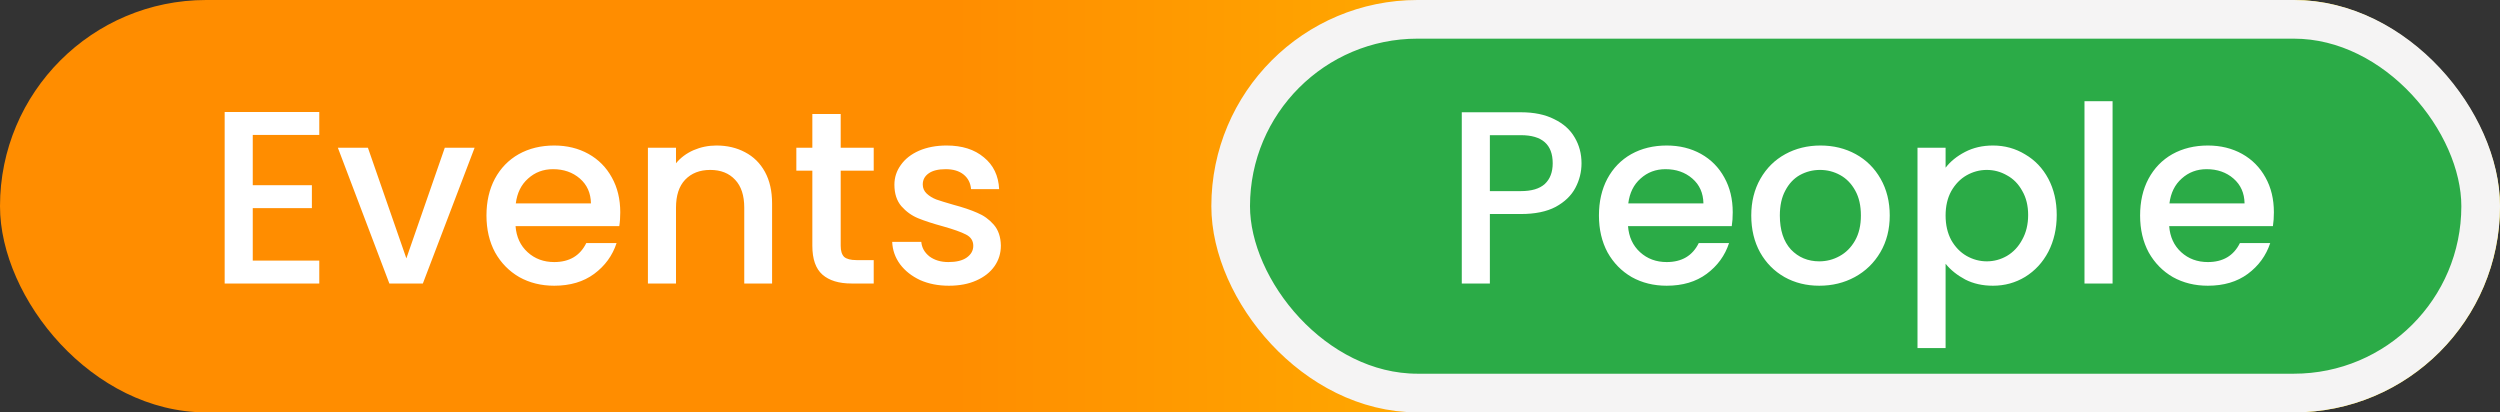 <svg width="97" height="16" viewBox="0 0 97 16" fill="none" xmlns="http://www.w3.org/2000/svg">
<rect x="0" y="0" width="97" height="16" fill="#333333" stroke="none"/>
<rect width="97" height="16" rx="8" fill="url(#paint0_linear_153_6971)"/>
<path d="M9.807 5.235V7.186H12.101V8.075H9.807V10.111H12.388V11H8.717V4.346H12.388V5.235H9.807ZM15.767 10.025L17.258 5.732H18.415L16.407 11H15.107L13.109 5.732H14.275L15.767 10.025ZM24.066 8.237C24.066 8.435 24.054 8.613 24.028 8.773H20.003C20.035 9.193 20.191 9.531 20.472 9.786C20.752 10.041 21.096 10.168 21.504 10.168C22.091 10.168 22.505 9.923 22.747 9.432H23.923C23.764 9.917 23.474 10.315 23.053 10.627C22.639 10.933 22.122 11.086 21.504 11.086C21.001 11.086 20.548 10.975 20.147 10.751C19.752 10.522 19.439 10.203 19.21 9.795C18.987 9.381 18.875 8.903 18.875 8.361C18.875 7.82 18.984 7.345 19.2 6.937C19.423 6.523 19.733 6.204 20.128 5.981C20.529 5.758 20.988 5.646 21.504 5.646C22.001 5.646 22.444 5.755 22.833 5.971C23.222 6.188 23.525 6.494 23.741 6.889C23.958 7.278 24.066 7.727 24.066 8.237ZM22.929 7.893C22.922 7.491 22.779 7.17 22.499 6.927C22.218 6.685 21.871 6.564 21.456 6.564C21.081 6.564 20.759 6.685 20.491 6.927C20.223 7.163 20.064 7.485 20.013 7.893H22.929ZM27.797 5.646C28.211 5.646 28.581 5.732 28.906 5.905C29.237 6.077 29.495 6.332 29.68 6.669C29.865 7.007 29.957 7.415 29.957 7.893V11H28.877V8.056C28.877 7.584 28.759 7.224 28.523 6.975C28.287 6.72 27.965 6.593 27.558 6.593C27.15 6.593 26.825 6.72 26.582 6.975C26.347 7.224 26.229 7.584 26.229 8.056V11H25.139V5.732H26.229V6.335C26.407 6.118 26.634 5.949 26.907 5.828C27.188 5.707 27.484 5.646 27.797 5.646ZM32.619 6.622V9.537C32.619 9.735 32.663 9.878 32.753 9.968C32.848 10.05 33.008 10.092 33.231 10.092H33.9V11H33.039C32.549 11 32.173 10.885 31.911 10.656C31.65 10.426 31.519 10.054 31.519 9.537V6.622H30.898V5.732H31.519V4.423H32.619V5.732H33.9V6.622H32.619ZM36.816 11.086C36.402 11.086 36.029 11.013 35.698 10.866C35.373 10.713 35.115 10.509 34.923 10.254C34.732 9.993 34.63 9.703 34.617 9.384H35.746C35.765 9.607 35.87 9.795 36.061 9.948C36.259 10.095 36.504 10.168 36.797 10.168C37.103 10.168 37.339 10.111 37.505 9.996C37.677 9.875 37.763 9.722 37.763 9.537C37.763 9.34 37.667 9.193 37.476 9.098C37.291 9.002 36.995 8.897 36.587 8.782C36.192 8.674 35.87 8.569 35.621 8.467C35.373 8.365 35.156 8.208 34.971 7.998C34.793 7.788 34.703 7.511 34.703 7.166C34.703 6.886 34.786 6.631 34.952 6.402C35.118 6.166 35.354 5.981 35.66 5.847C35.972 5.713 36.329 5.646 36.73 5.646C37.329 5.646 37.81 5.799 38.174 6.105C38.544 6.405 38.741 6.816 38.767 7.339H37.677C37.658 7.103 37.562 6.915 37.39 6.774C37.218 6.634 36.985 6.564 36.692 6.564C36.405 6.564 36.185 6.618 36.032 6.727C35.879 6.835 35.803 6.978 35.803 7.157C35.803 7.297 35.854 7.415 35.956 7.511C36.058 7.606 36.182 7.683 36.329 7.74C36.475 7.791 36.692 7.858 36.979 7.941C37.361 8.043 37.673 8.148 37.916 8.256C38.164 8.358 38.378 8.511 38.556 8.715C38.735 8.919 38.827 9.19 38.834 9.528C38.834 9.827 38.751 10.095 38.585 10.331C38.419 10.567 38.183 10.751 37.877 10.885C37.578 11.019 37.224 11.086 36.816 11.086Z" fill="white"/>
<rect x="47.75" y="0.75" width="48.5" height="14.5" rx="7.25" fill="#2BAB47" stroke="#F5F4F4" stroke-width="1.5"/>
<path d="M61.363 6.335C61.363 6.673 61.283 6.991 61.124 7.291C60.965 7.59 60.71 7.836 60.359 8.027C60.009 8.212 59.559 8.304 59.011 8.304H57.807V11H56.717V4.356H59.011C59.521 4.356 59.952 4.445 60.302 4.623C60.659 4.796 60.923 5.031 61.096 5.331C61.274 5.63 61.363 5.965 61.363 6.335ZM59.011 7.415C59.426 7.415 59.735 7.323 59.939 7.138C60.143 6.947 60.245 6.679 60.245 6.335C60.245 5.608 59.834 5.245 59.011 5.245H57.807V7.415H59.011ZM67.23 8.237C67.23 8.435 67.218 8.613 67.192 8.773H63.167C63.199 9.193 63.355 9.531 63.636 9.786C63.916 10.041 64.26 10.168 64.668 10.168C65.255 10.168 65.669 9.923 65.911 9.432H67.087C66.928 9.917 66.638 10.315 66.217 10.627C65.803 10.933 65.287 11.086 64.668 11.086C64.165 11.086 63.712 10.975 63.311 10.751C62.916 10.522 62.603 10.203 62.374 9.795C62.151 9.381 62.039 8.903 62.039 8.361C62.039 7.82 62.148 7.345 62.364 6.937C62.587 6.523 62.897 6.204 63.292 5.981C63.693 5.758 64.152 5.646 64.668 5.646C65.165 5.646 65.608 5.755 65.997 5.971C66.386 6.188 66.689 6.494 66.905 6.889C67.122 7.278 67.23 7.727 67.23 8.237ZM66.093 7.893C66.086 7.491 65.943 7.17 65.662 6.927C65.382 6.685 65.035 6.564 64.621 6.564C64.245 6.564 63.923 6.685 63.655 6.927C63.387 7.163 63.228 7.485 63.177 7.893H66.093ZM70.588 11.086C70.091 11.086 69.641 10.975 69.24 10.751C68.838 10.522 68.523 10.203 68.293 9.795C68.064 9.381 67.949 8.903 67.949 8.361C67.949 7.826 68.067 7.351 68.303 6.937C68.539 6.523 68.861 6.204 69.269 5.981C69.676 5.758 70.132 5.646 70.635 5.646C71.139 5.646 71.595 5.758 72.003 5.981C72.41 6.204 72.732 6.523 72.968 6.937C73.204 7.351 73.322 7.826 73.322 8.361C73.322 8.897 73.201 9.372 72.959 9.786C72.716 10.2 72.385 10.522 71.964 10.751C71.55 10.975 71.091 11.086 70.588 11.086ZM70.588 10.14C70.868 10.14 71.129 10.073 71.372 9.939C71.62 9.805 71.821 9.604 71.974 9.337C72.127 9.069 72.203 8.744 72.203 8.361C72.203 7.979 72.13 7.657 71.984 7.396C71.837 7.128 71.642 6.927 71.4 6.794C71.158 6.66 70.897 6.593 70.616 6.593C70.336 6.593 70.075 6.66 69.832 6.794C69.597 6.927 69.409 7.128 69.269 7.396C69.128 7.657 69.058 7.979 69.058 8.361C69.058 8.929 69.201 9.368 69.488 9.681C69.781 9.987 70.148 10.14 70.588 10.14ZM75.489 6.507C75.674 6.265 75.926 6.061 76.244 5.895C76.563 5.729 76.923 5.646 77.325 5.646C77.784 5.646 78.201 5.761 78.577 5.991C78.959 6.214 79.259 6.529 79.476 6.937C79.692 7.345 79.801 7.813 79.801 8.342C79.801 8.871 79.692 9.346 79.476 9.767C79.259 10.181 78.959 10.506 78.577 10.742C78.201 10.971 77.784 11.086 77.325 11.086C76.923 11.086 76.566 11.006 76.254 10.847C75.942 10.681 75.687 10.477 75.489 10.235V13.505H74.399V5.732H75.489V6.507ZM78.692 8.342C78.692 7.979 78.615 7.667 78.462 7.405C78.316 7.138 78.118 6.937 77.87 6.803C77.627 6.663 77.366 6.593 77.086 6.593C76.812 6.593 76.55 6.663 76.302 6.803C76.059 6.943 75.862 7.147 75.709 7.415C75.562 7.683 75.489 7.998 75.489 8.361C75.489 8.725 75.562 9.043 75.709 9.317C75.862 9.585 76.059 9.789 76.302 9.929C76.55 10.069 76.812 10.14 77.086 10.14C77.366 10.14 77.627 10.069 77.87 9.929C78.118 9.783 78.316 9.572 78.462 9.298C78.615 9.024 78.692 8.706 78.692 8.342ZM81.968 3.926V11H80.878V3.926H81.968ZM88.227 8.237C88.227 8.435 88.214 8.613 88.189 8.773H84.164C84.196 9.193 84.352 9.531 84.632 9.786C84.913 10.041 85.257 10.168 85.665 10.168C86.251 10.168 86.665 9.923 86.908 9.432H88.084C87.924 9.917 87.634 10.315 87.214 10.627C86.799 10.933 86.283 11.086 85.665 11.086C85.161 11.086 84.709 10.975 84.307 10.751C83.912 10.522 83.6 10.203 83.37 9.795C83.147 9.381 83.036 8.903 83.036 8.361C83.036 7.82 83.144 7.345 83.361 6.937C83.584 6.523 83.893 6.204 84.288 5.981C84.69 5.758 85.149 5.646 85.665 5.646C86.162 5.646 86.605 5.755 86.994 5.971C87.382 6.188 87.685 6.494 87.902 6.889C88.119 7.278 88.227 7.727 88.227 8.237ZM87.089 7.893C87.083 7.491 86.939 7.17 86.659 6.927C86.379 6.685 86.031 6.564 85.617 6.564C85.241 6.564 84.919 6.685 84.651 6.927C84.384 7.163 84.225 7.485 84.174 7.893H87.089Z" fill="white"/>
<defs>
<linearGradient id="paint0_linear_153_6971" x1="3.464" y1="8.421" x2="97" y2="8.421" gradientUnits="userSpaceOnUse">
<stop offset="0.359" stop-color="#FF8D00"/>
<stop offset="1" stop-color="#FFE600"/>
</linearGradient>
<linearGradient id="paint1_linear_153_6971" x1="49.5" y1="8" x2="95" y2="8" gradientUnits="userSpaceOnUse">
<stop stop-color="#FF8D00"/>
<stop offset="1" stop-color="#FFDE1A"/>
</linearGradient>
</defs>
</svg>
